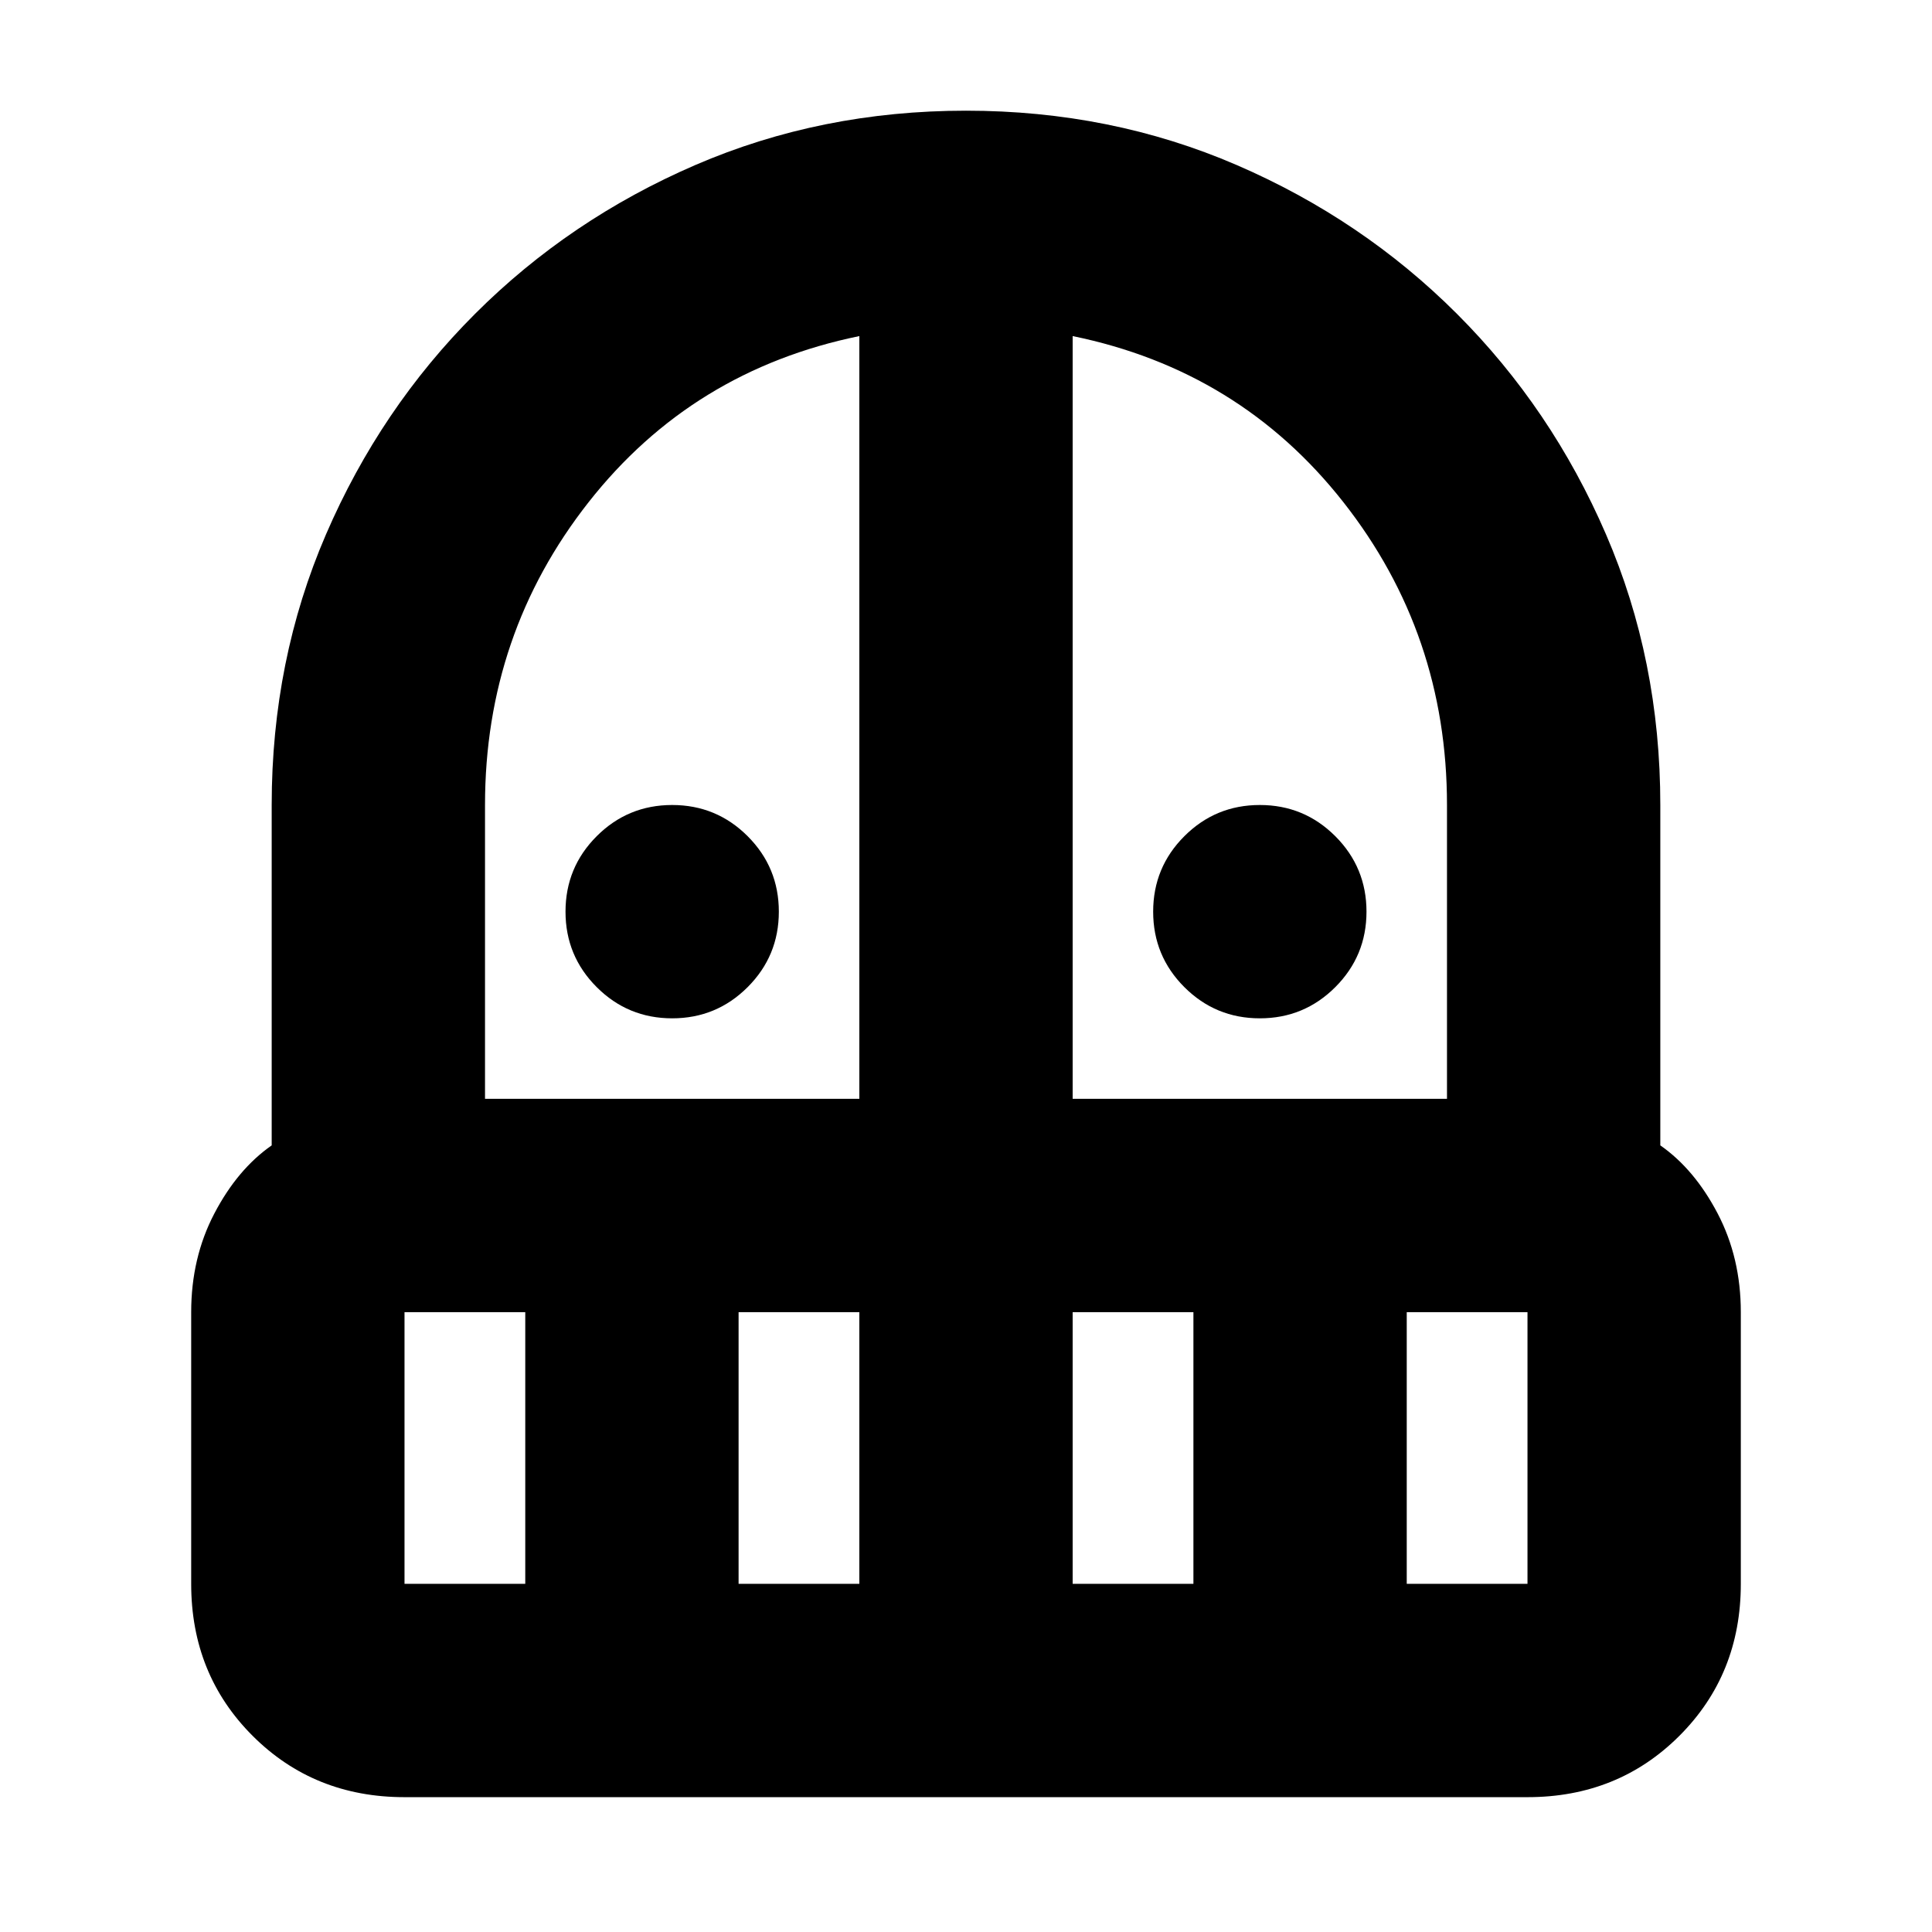 <svg xmlns="http://www.w3.org/2000/svg" height="24" viewBox="0 -960 960 960" width="24"><path d="M334-454q-22 0-37.5-15.5T281-507q0-22 15.5-37.5T334-560q22 0 37.5 15.5T387-507q0 22-15.5 37.5T334-454Zm292 0q-22 0-37.5-15.5T573-507q0-22 15.5-37.5T626-560q22 0 37.5 15.5T679-507q0 22-15.5 37.5T626-454ZM201-67q-45 0-75.5-30.5T95-173v-135q0-27 11.5-49t28.5-33.87V-560q0-72 27-134.5T236-804q47-47 109.5-74T480-905q72 0 134.5 27T724-804q47 47 74 109.5T825-560v169.13Q842-379 853.5-357t11.5 49v135q0 45-30.5 75.5T759-67H201Zm0-241v135h60v-135h-60Zm166 135h60v-135h-60v135ZM241-414h186v-379q-83 17-134.5 82.5T241-560v146Zm292 0h186v-146q0-85-51.5-150.5T533-793v379Zm0 241h60v-135h-60v135Zm166 0h60v-135h-60v135Z"/></svg>